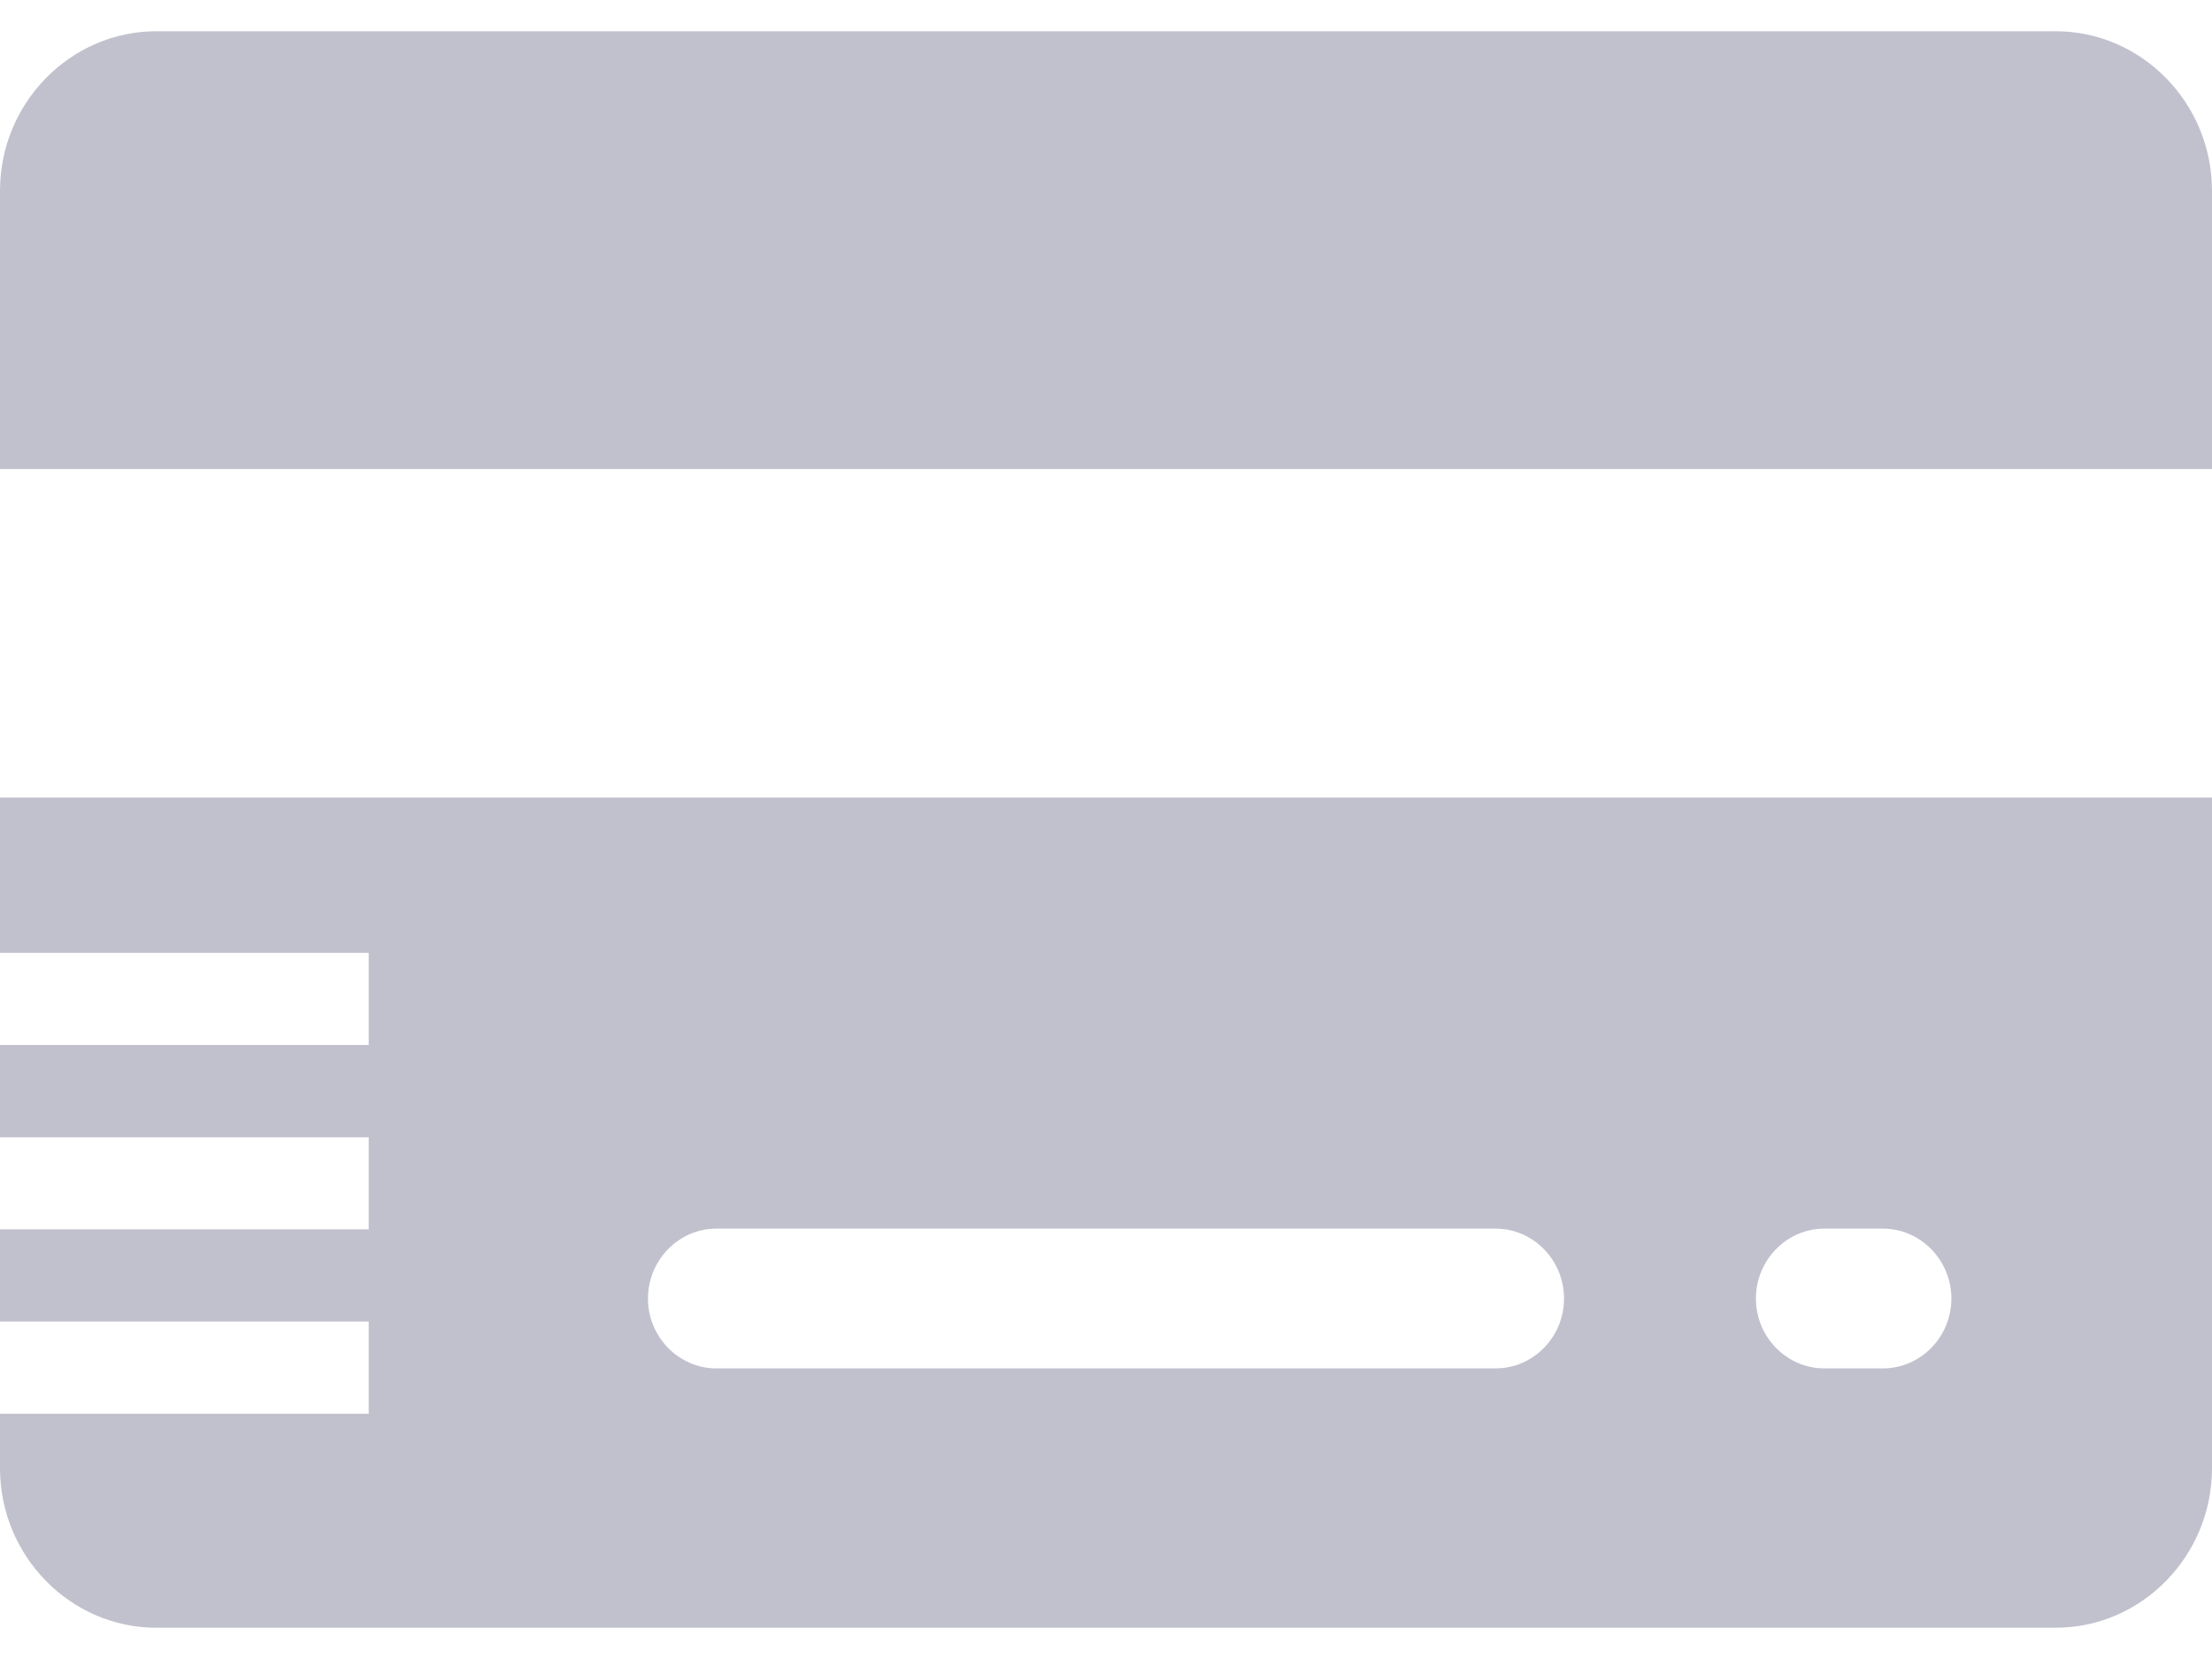 <svg width="16" height="12" viewBox="0 0 16 12" fill="none" xmlns="http://www.w3.org/2000/svg">
<path d="M0 1.38V3.393H16V1.38C16 0.745 15.491 0.226 14.869 0.226H1.131C0.509 0.226 0 0.745 0 1.38Z" fill="#C1C1CE"/>
<path fill-rule="evenodd" clip-rule="evenodd" d="M0 10.62C0 11.255 0.509 11.774 1.131 11.774H14.869C15.491 11.774 16 11.255 16 10.62V5.769H0V6.892H2.667V7.559H0V8.226H2.667V8.892H0V9.559H2.667V10.226H0V10.62ZM5.182 8.887C4.909 8.887 4.687 9.115 4.687 9.393C4.687 9.67 4.909 9.898 5.182 9.898H10.818C11.091 9.898 11.313 9.67 11.313 9.393C11.313 9.115 11.091 8.887 10.818 8.887H5.182ZM13.62 8.887H13.196C12.923 8.887 12.701 9.115 12.701 9.393C12.701 9.67 12.923 9.898 13.196 9.898H13.62C13.892 9.898 14.115 9.67 14.115 9.393C14.115 9.115 13.892 8.887 13.62 8.887Z" fill="#C1C1CE"/>
</svg>
